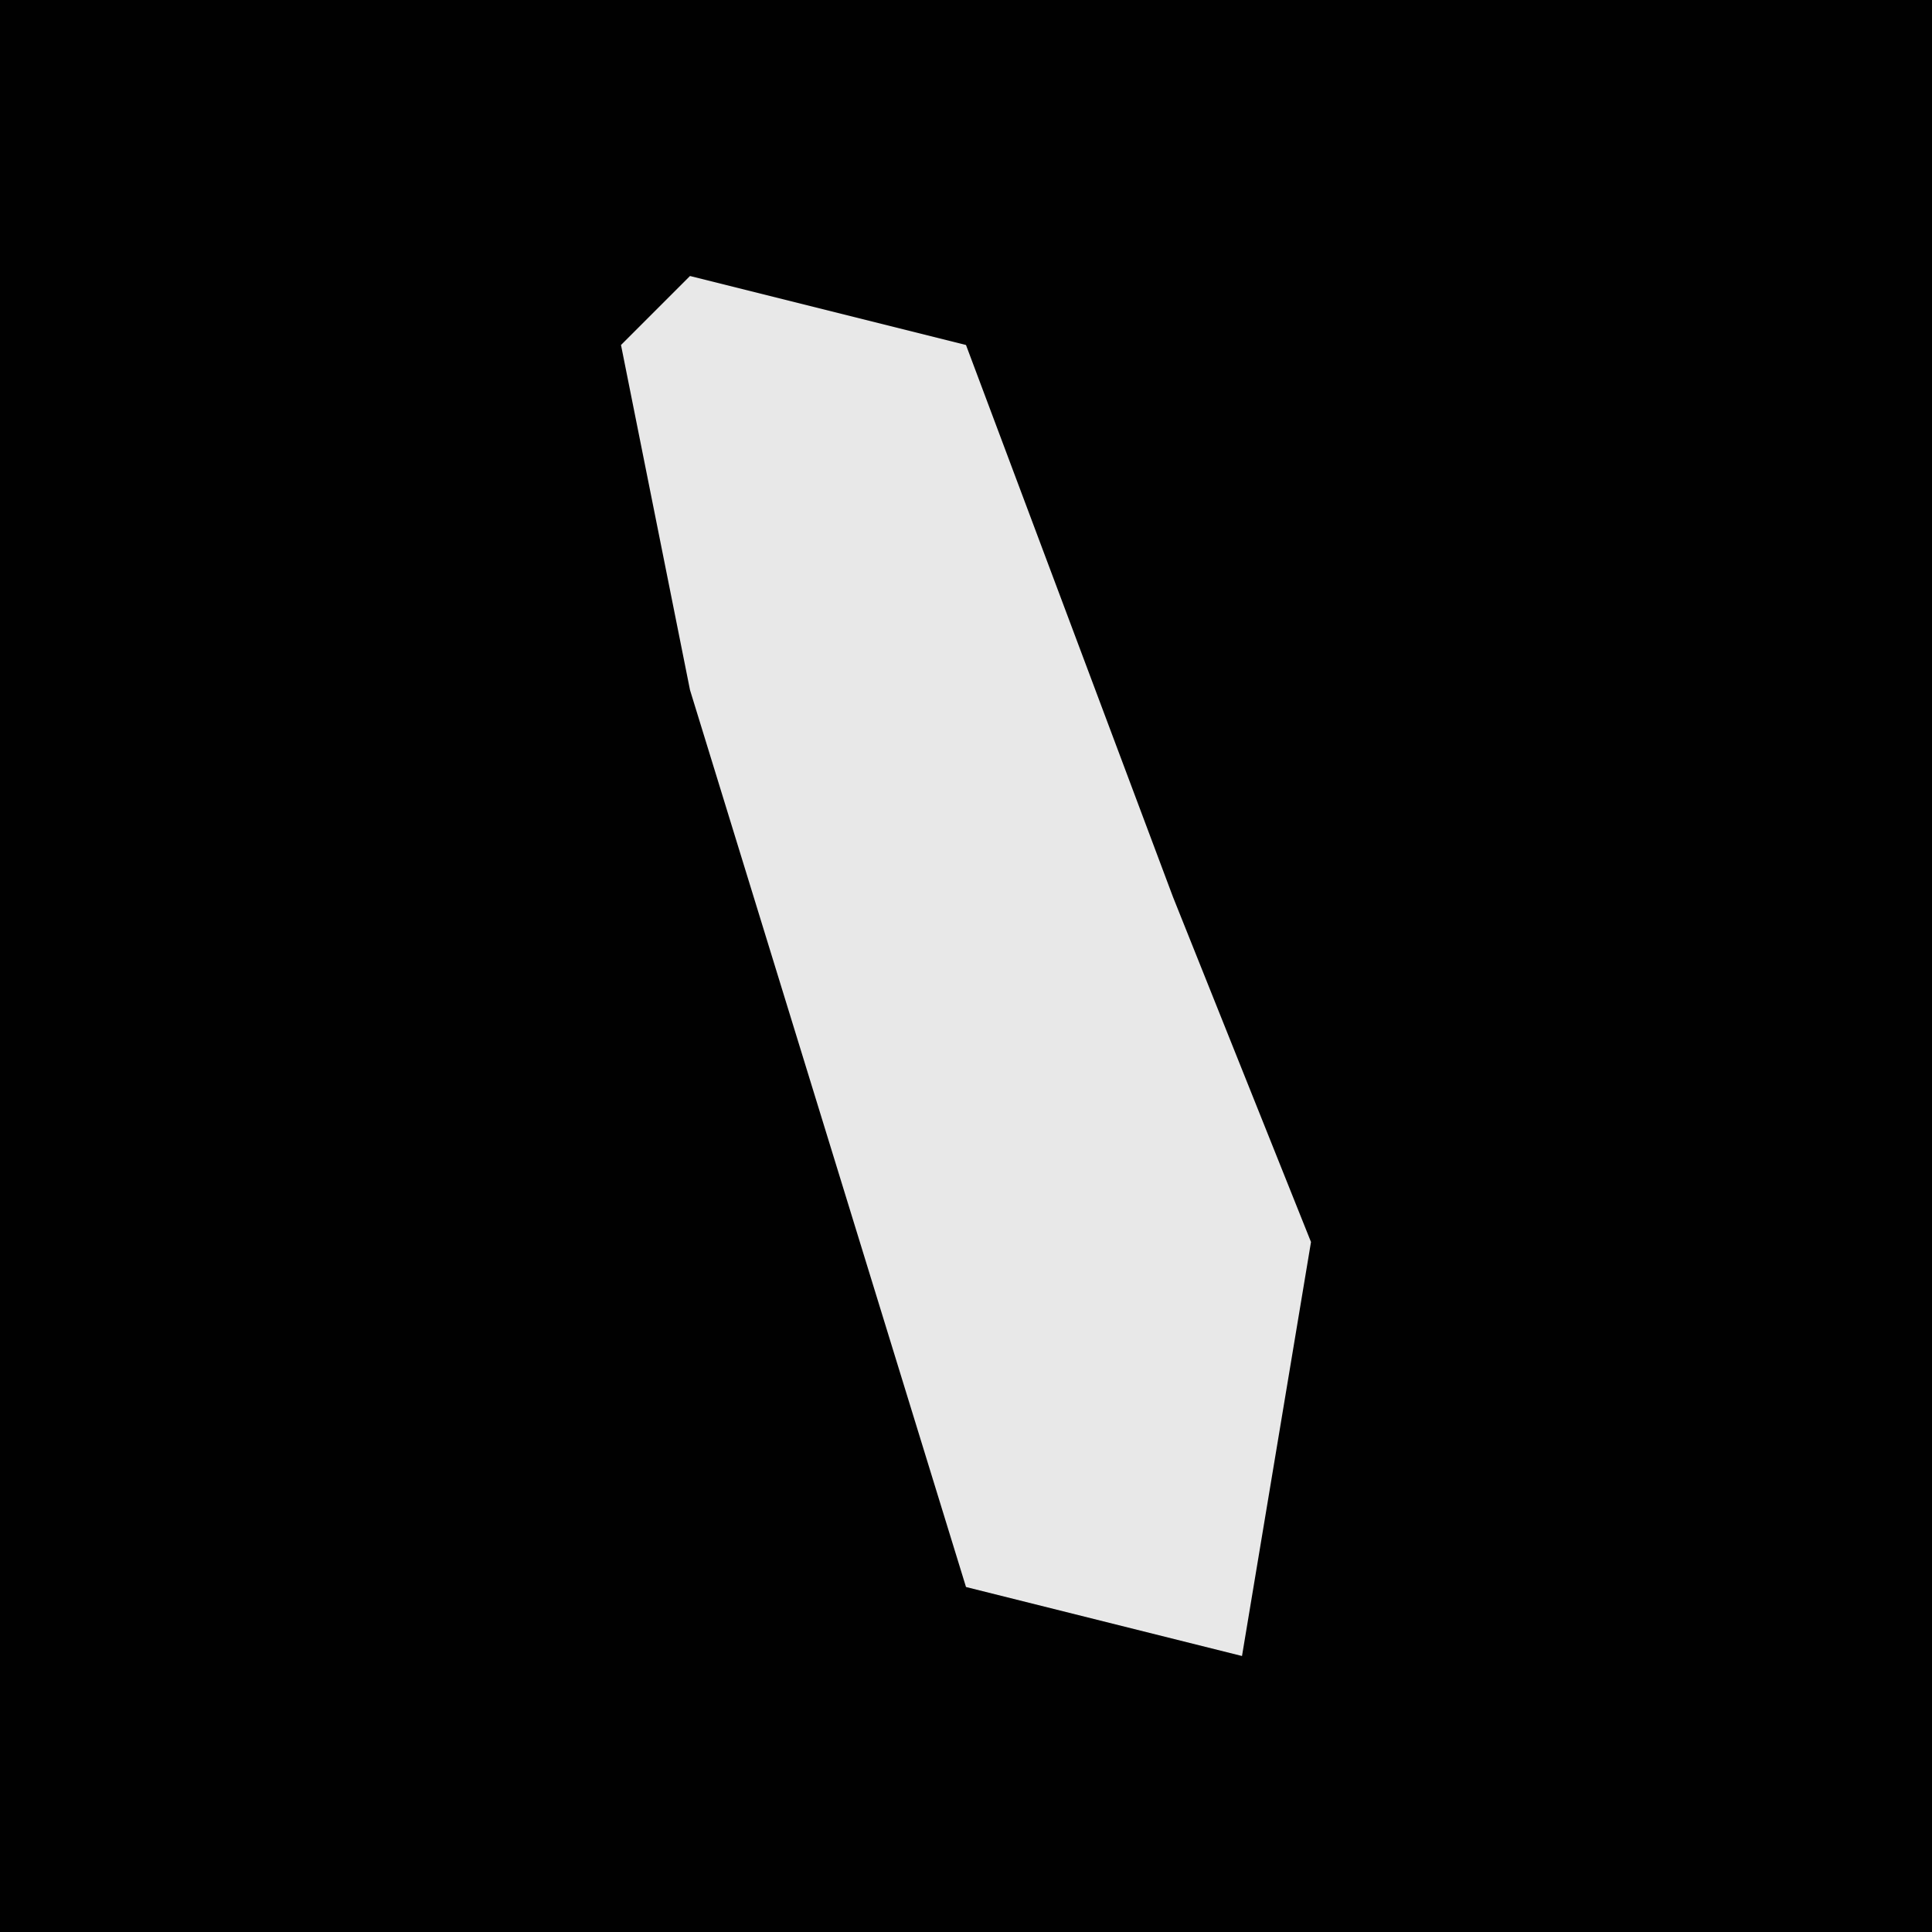 <?xml version="1.0" encoding="UTF-8"?>
<svg version="1.1" xmlns="http://www.w3.org/2000/svg" width="28" height="28">
<path d="M0,0 L28,0 L28,28 L0,28 Z " fill="#010101" transform="translate(0,0)"/>
<path d="M0,0 L4,1 L7,9 L9,14 L8,20 L4,19 L0,6 L-1,1 Z " fill="#E8E8E8" transform="translate(10,4)"/>
</svg>
